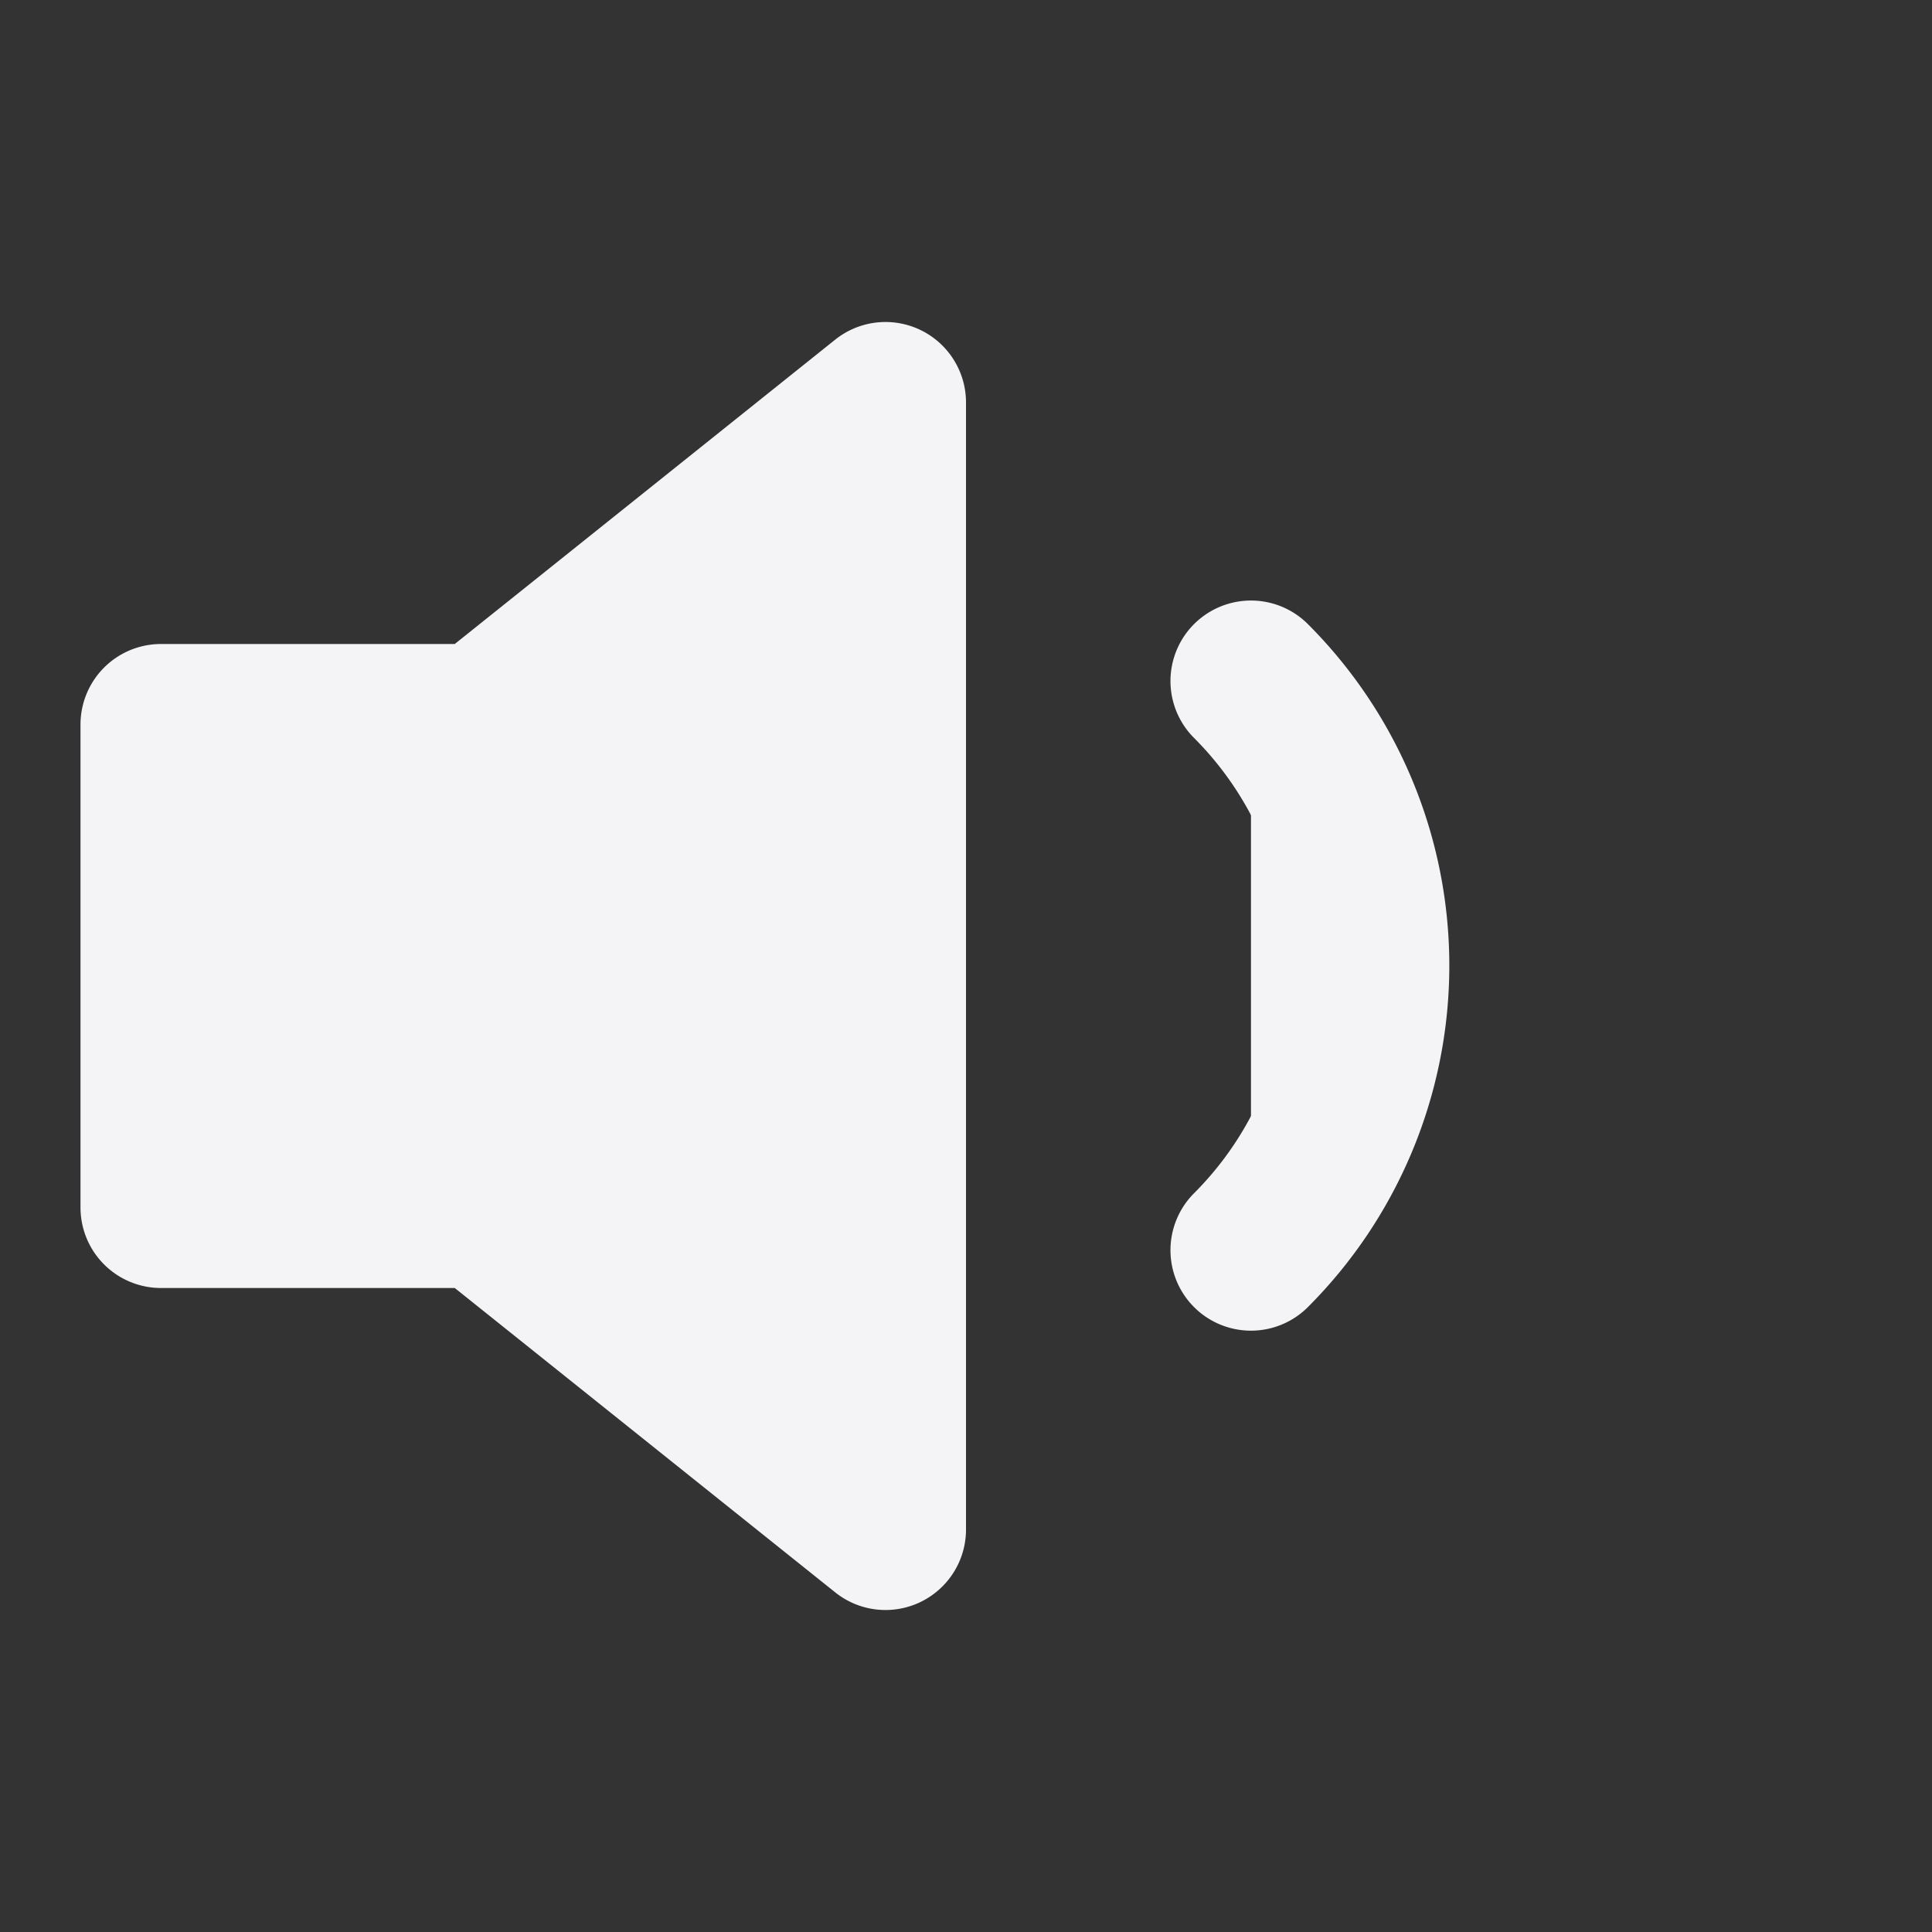 <svg fill="#f4f4f7" height="24" stroke="#f4f4f7" stroke-linecap="round" stroke-linejoin="round" stroke-width="2" width="24" xmlns="http://www.w3.org/2000/svg">
    <rect width="100%" height="100%" fill="#333333" stroke="none"/>
    <path d="M11 5 6 9H2v6h4l5 4zm4.54 3.46a5 5 0 0 1 0 7.07"/>
</svg>
